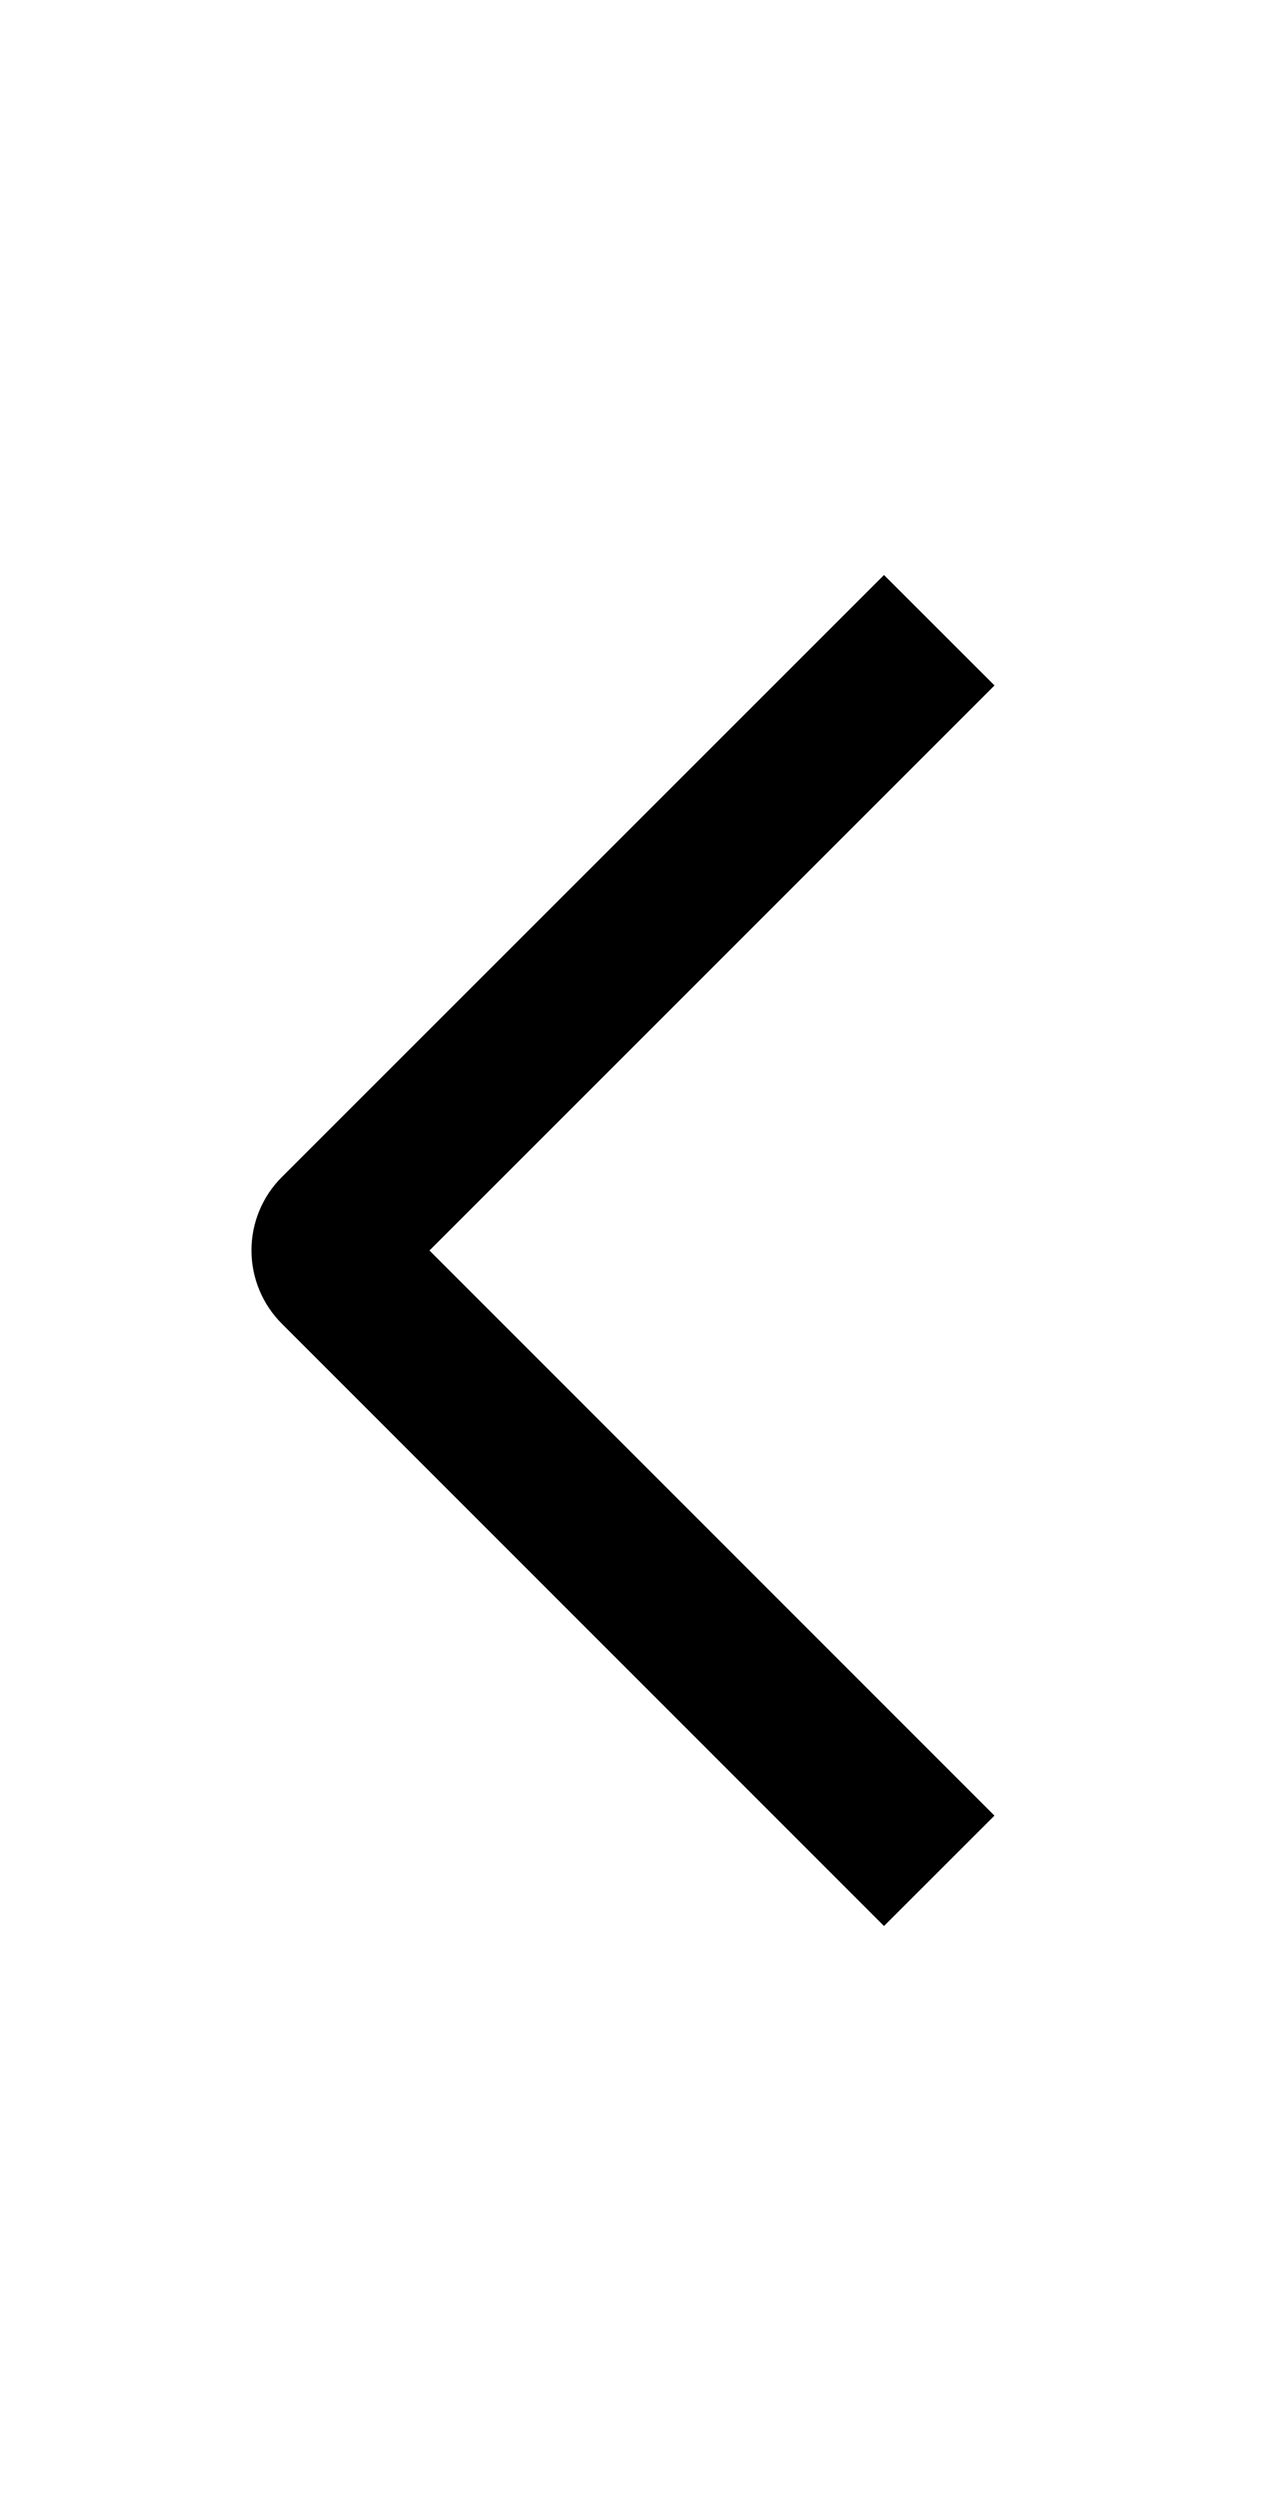 <svg width="20" height="39" viewBox="0 0 20 39" fill="none" xmlns="http://www.w3.org/2000/svg">
<path d="M15.515 10.693L13.791 8.97L4.401 18.358C4.249 18.508 4.129 18.687 4.047 18.884C3.965 19.081 3.923 19.292 3.923 19.506C3.923 19.719 3.965 19.93 4.047 20.127C4.129 20.325 4.249 20.503 4.401 20.654L13.791 30.046L15.514 28.324L6.7 19.508L15.515 10.693Z" fill="black"/>
</svg>
